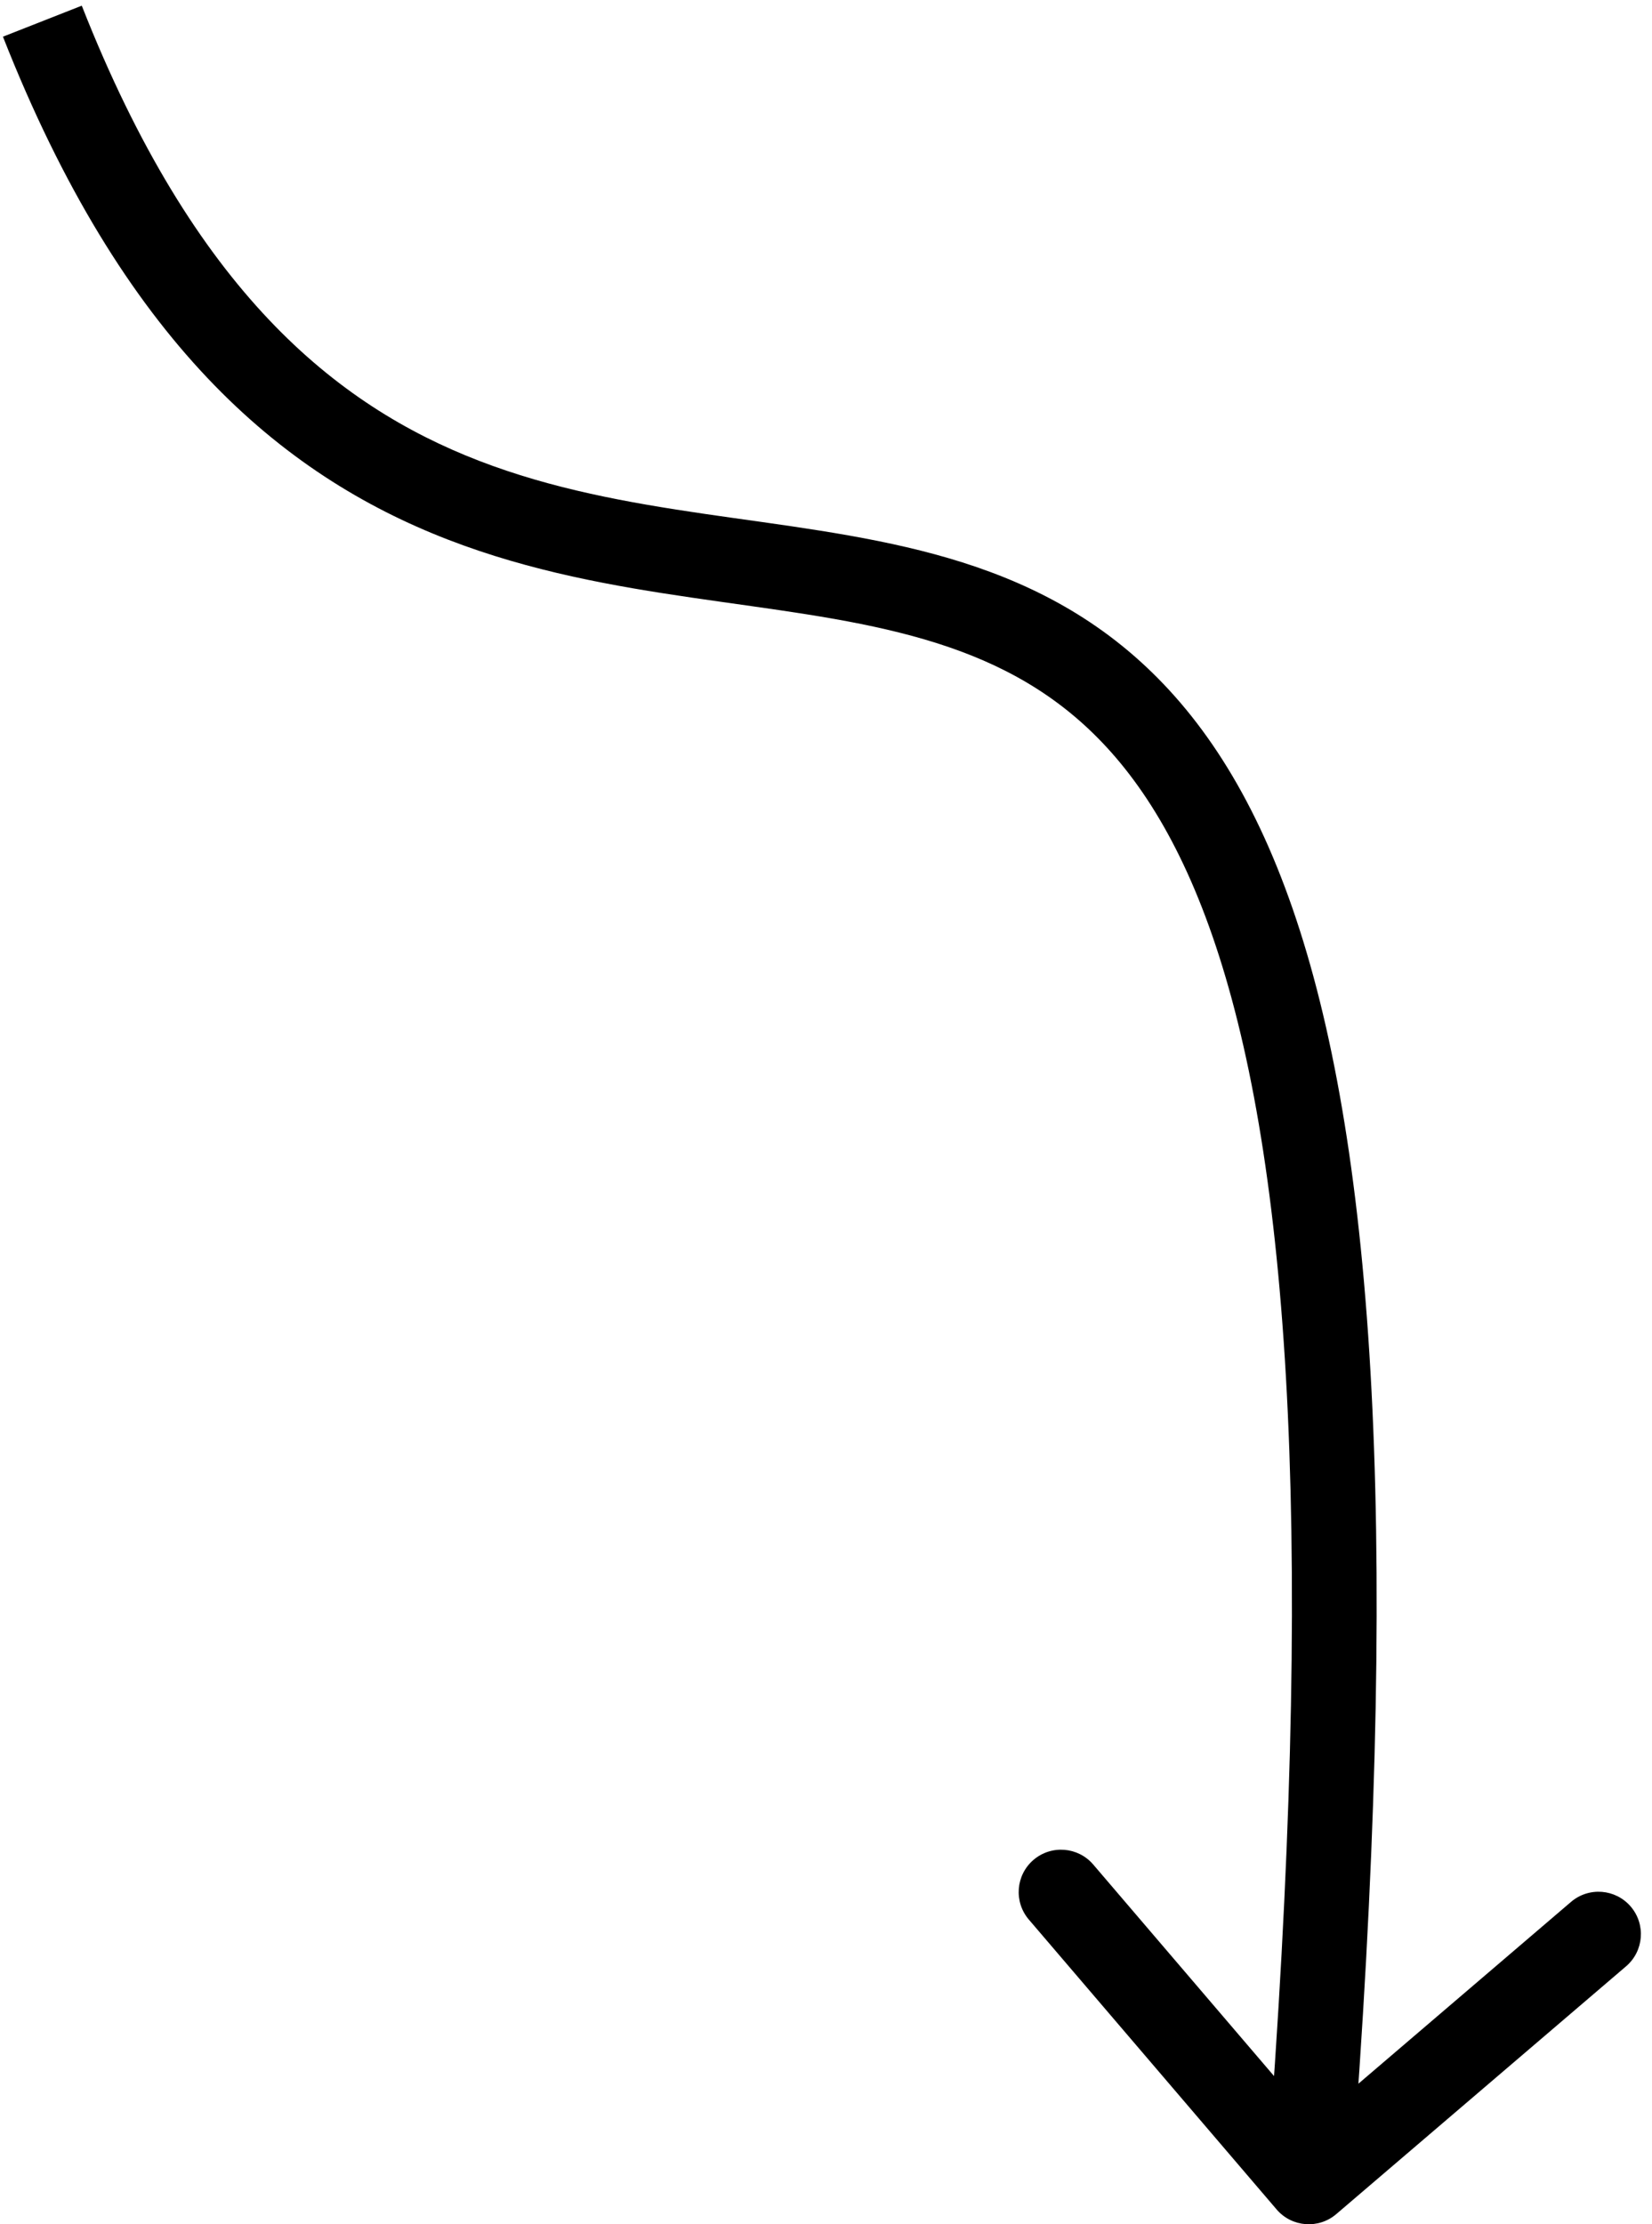 <svg width="78" height="105" viewBox="0 0 78 105" fill="none" xmlns="http://www.w3.org/2000/svg">
<path d="M60.275 104.3C60.992 105.139 62.255 105.238 63.094 104.52L76.776 92.823C77.615 92.105 77.714 90.843 76.996 90.003C76.278 89.164 75.016 89.065 74.176 89.783L62.015 100.18L51.618 88.019C50.9 87.179 49.638 87.081 48.798 87.798C47.958 88.516 47.86 89.779 48.578 90.618L60.275 104.3ZM0.139 1.732C5.779 16.07 13.2 22.402 21.164 25.479C25.064 26.986 29.006 27.677 32.704 28.218C36.471 28.77 39.883 29.157 43.078 30.023C46.213 30.873 48.987 32.152 51.377 34.393C53.77 36.638 55.909 39.971 57.561 45.135C60.894 55.553 62.131 73.039 59.801 102.844L63.788 103.156C66.125 73.277 64.956 55.124 61.371 43.916C59.564 38.267 57.115 34.291 54.113 31.476C51.108 28.657 47.679 27.126 44.124 26.163C40.629 25.215 36.862 24.784 33.284 24.261C29.637 23.727 26.066 23.085 22.605 21.748C15.848 19.137 9.159 13.737 3.861 0.268L0.139 1.732Z" fill="black"/>
</svg>
